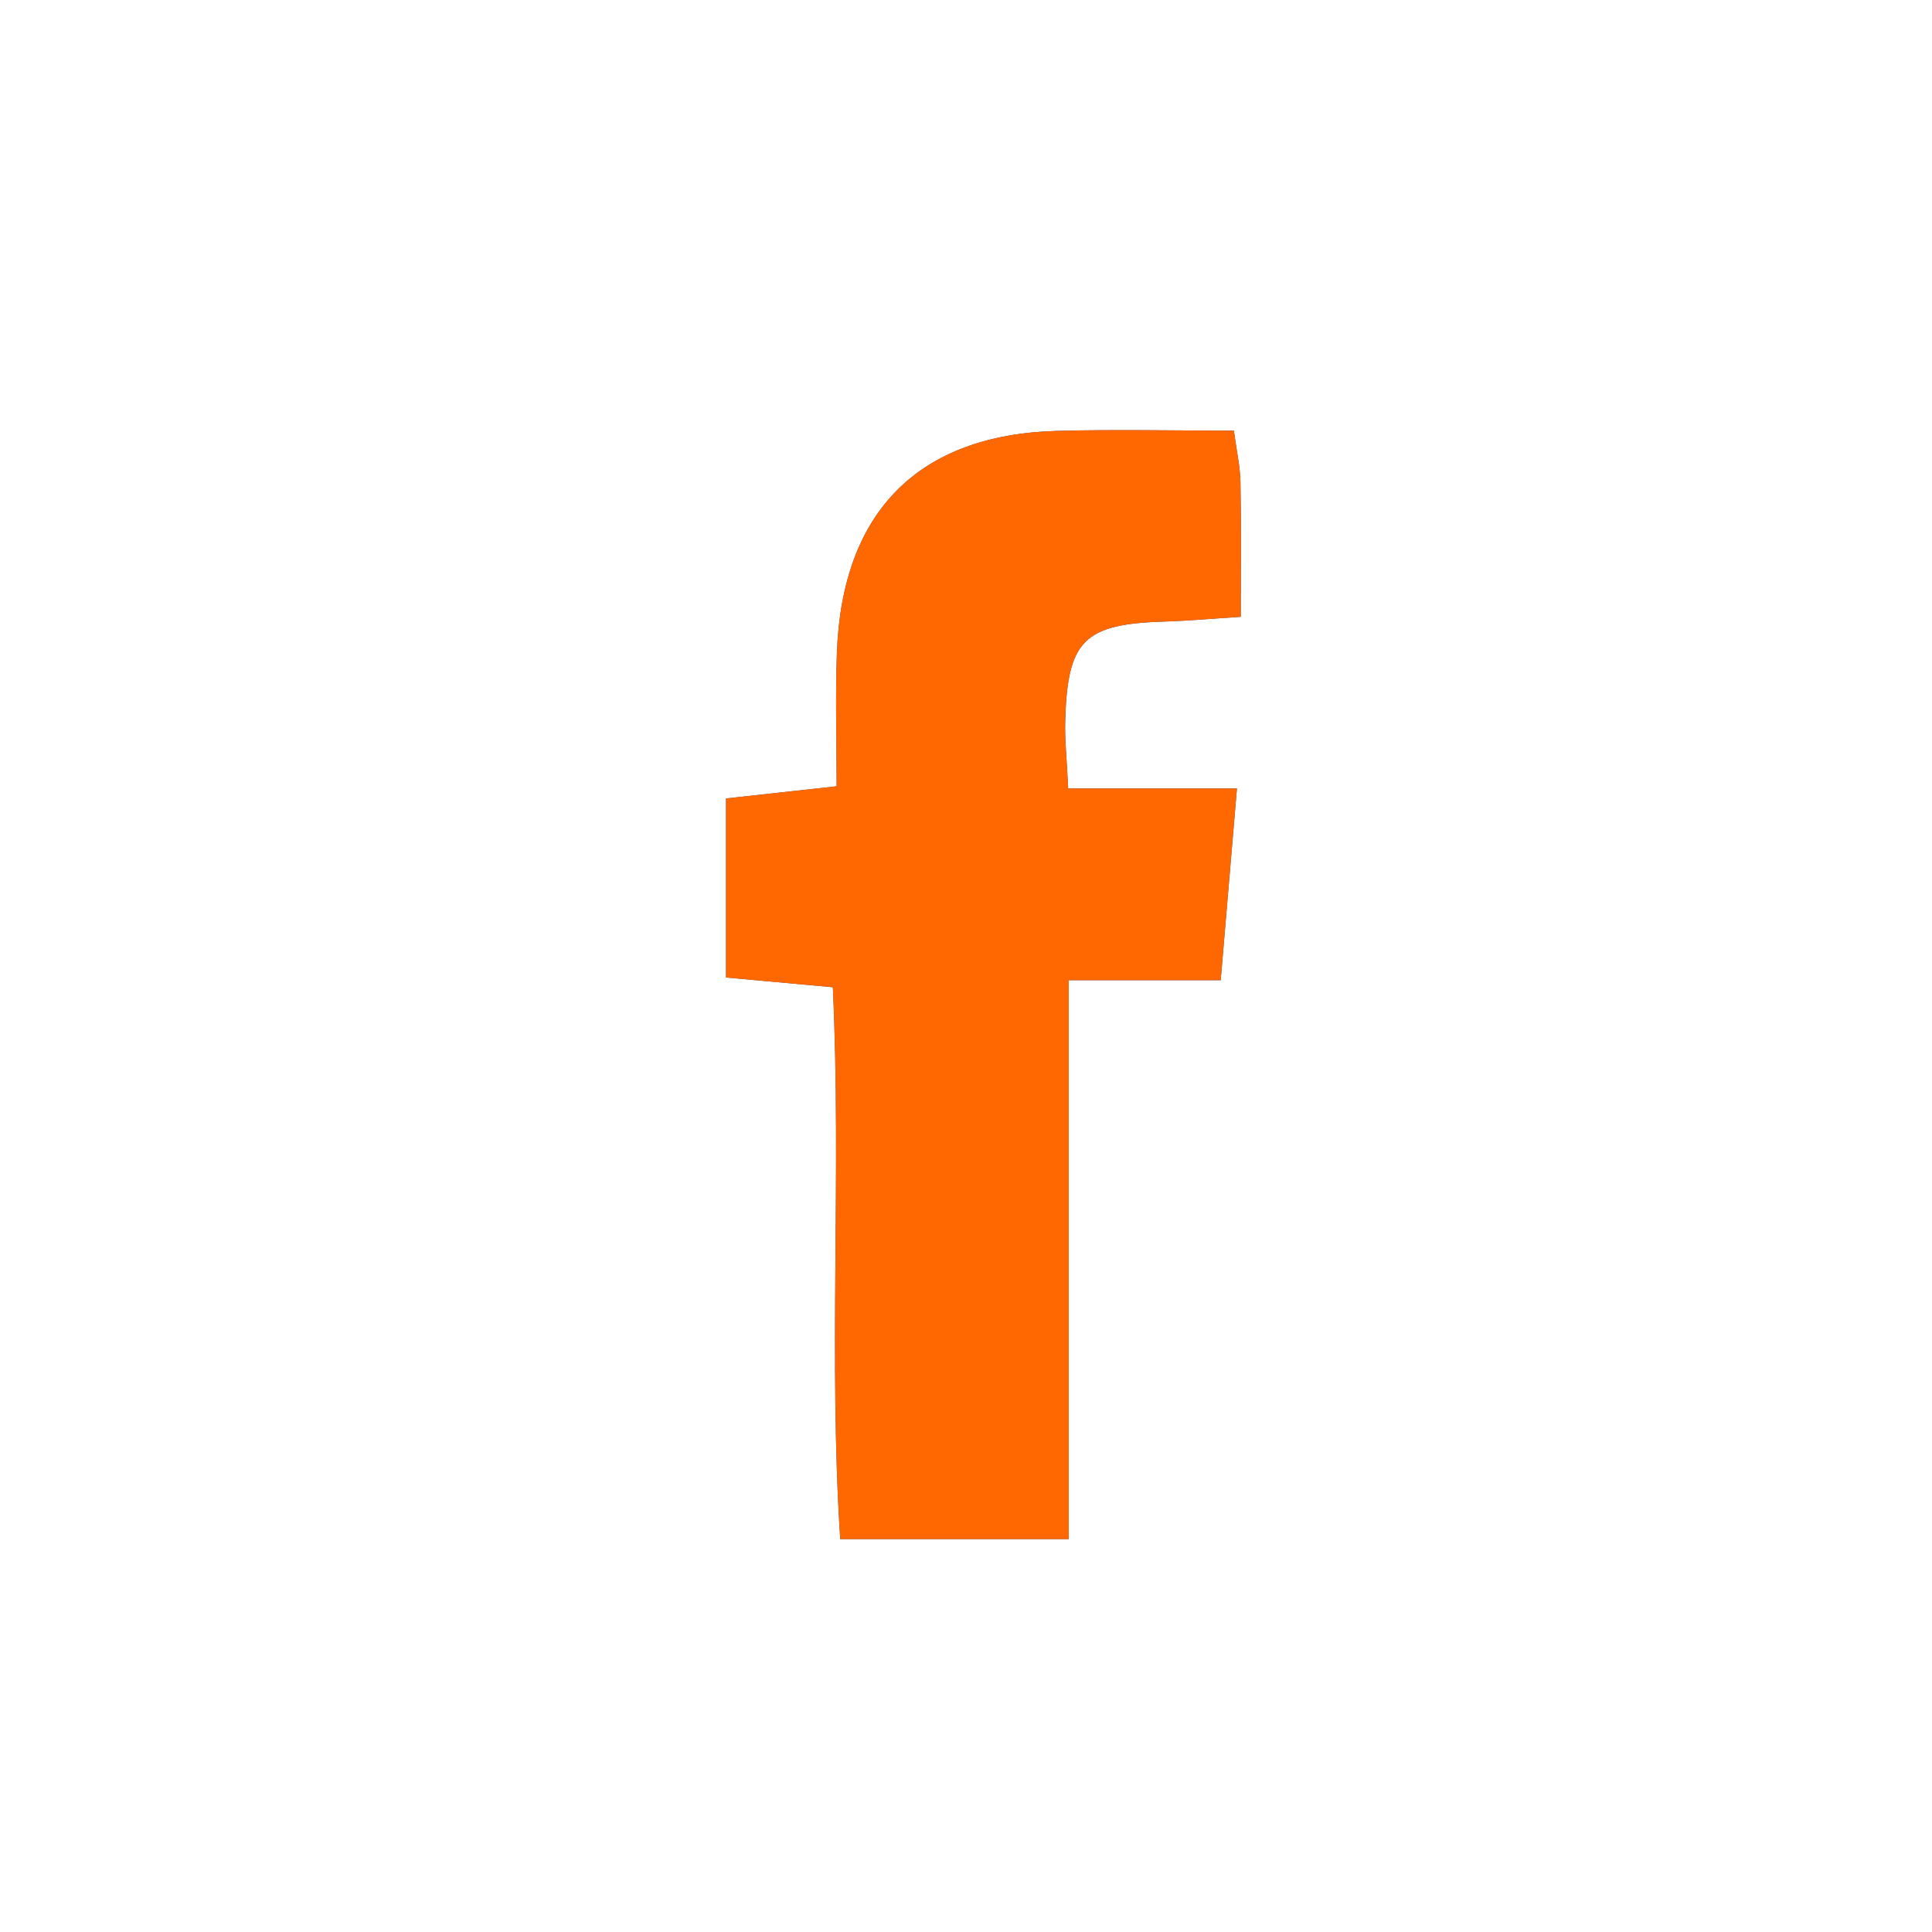 <?xml version="1.0" encoding="utf-8"?>
<!-- Generator: Adobe Illustrator 16.0.0, SVG Export Plug-In . SVG Version: 6.00 Build 0)  -->
<!DOCTYPE svg PUBLIC "-//W3C//DTD SVG 1.1//EN" "http://www.w3.org/Graphics/SVG/1.1/DTD/svg11.dtd">
<svg version="1.1" id="Layer_1" xmlns="http://www.w3.org/2000/svg" xmlns:xlink="http://www.w3.org/1999/xlink" x="0px" y="0px"
	 width="120px" height="120px" viewBox="0 0 120 120" enable-background="new 0 0 120 120" xml:space="preserve">
<path fill-rule="evenodd" clip-rule="evenodd" fill="#2B5496" d="M45.095,60.715c2.525,0.23,4.457,0.406,6.635,0.605
	c0.54,11.627-0.272,23.013,0.458,34.278c4.915,0,9.178,0,14.196,0c0-11.571,0-22.922,0-34.715c3.523,0,6.291,0,9.437,0
	c0.339-4.011,0.643-7.591,1.008-11.909c-3.661,0-7.029,0-10.481,0c-0.088-1.855-0.216-3.007-0.186-4.153
	c0.134-5.068,1.159-6.064,6.191-6.216c1.437-0.043,2.872-0.175,4.712-0.293c0-3.085,0.033-5.73-0.018-8.374
	c-0.019-0.957-0.237-1.91-0.408-3.19c-3.779,0-7.386-0.082-10.987,0.016C57.044,27,52.303,31.781,51.981,40.533
	c-0.101,2.762-0.016,5.532-0.016,8.304c-2.771,0.305-4.838,0.532-6.871,0.756C45.095,53.495,45.095,56.936,45.095,60.715z"/>
<path fill-rule="evenodd" clip-rule="evenodd" fill="#FF6700" d="M45.095,60.715c0-3.779,0-7.22,0-11.122
	c2.033-0.224,4.1-0.451,6.871-0.756c0-2.771-0.085-5.542,0.016-8.304C52.303,31.781,57.044,27,65.652,26.764
	c3.602-0.098,7.208-0.016,10.987-0.016c0.171,1.28,0.39,2.233,0.408,3.19c0.051,2.644,0.018,5.289,0.018,8.374
	c-1.84,0.118-3.275,0.25-4.712,0.293c-5.032,0.152-6.058,1.148-6.191,6.216c-0.03,1.146,0.098,2.297,0.186,4.153
	c3.452,0,6.82,0,10.481,0c-0.365,4.318-0.669,7.898-1.008,11.909c-3.146,0-5.913,0-9.437,0c0,11.793,0,23.144,0,34.715
	c-5.019,0-9.281,0-14.196,0C51.458,84.333,52.27,72.947,51.73,61.32C49.552,61.121,47.62,60.945,45.095,60.715z"/>
</svg>
